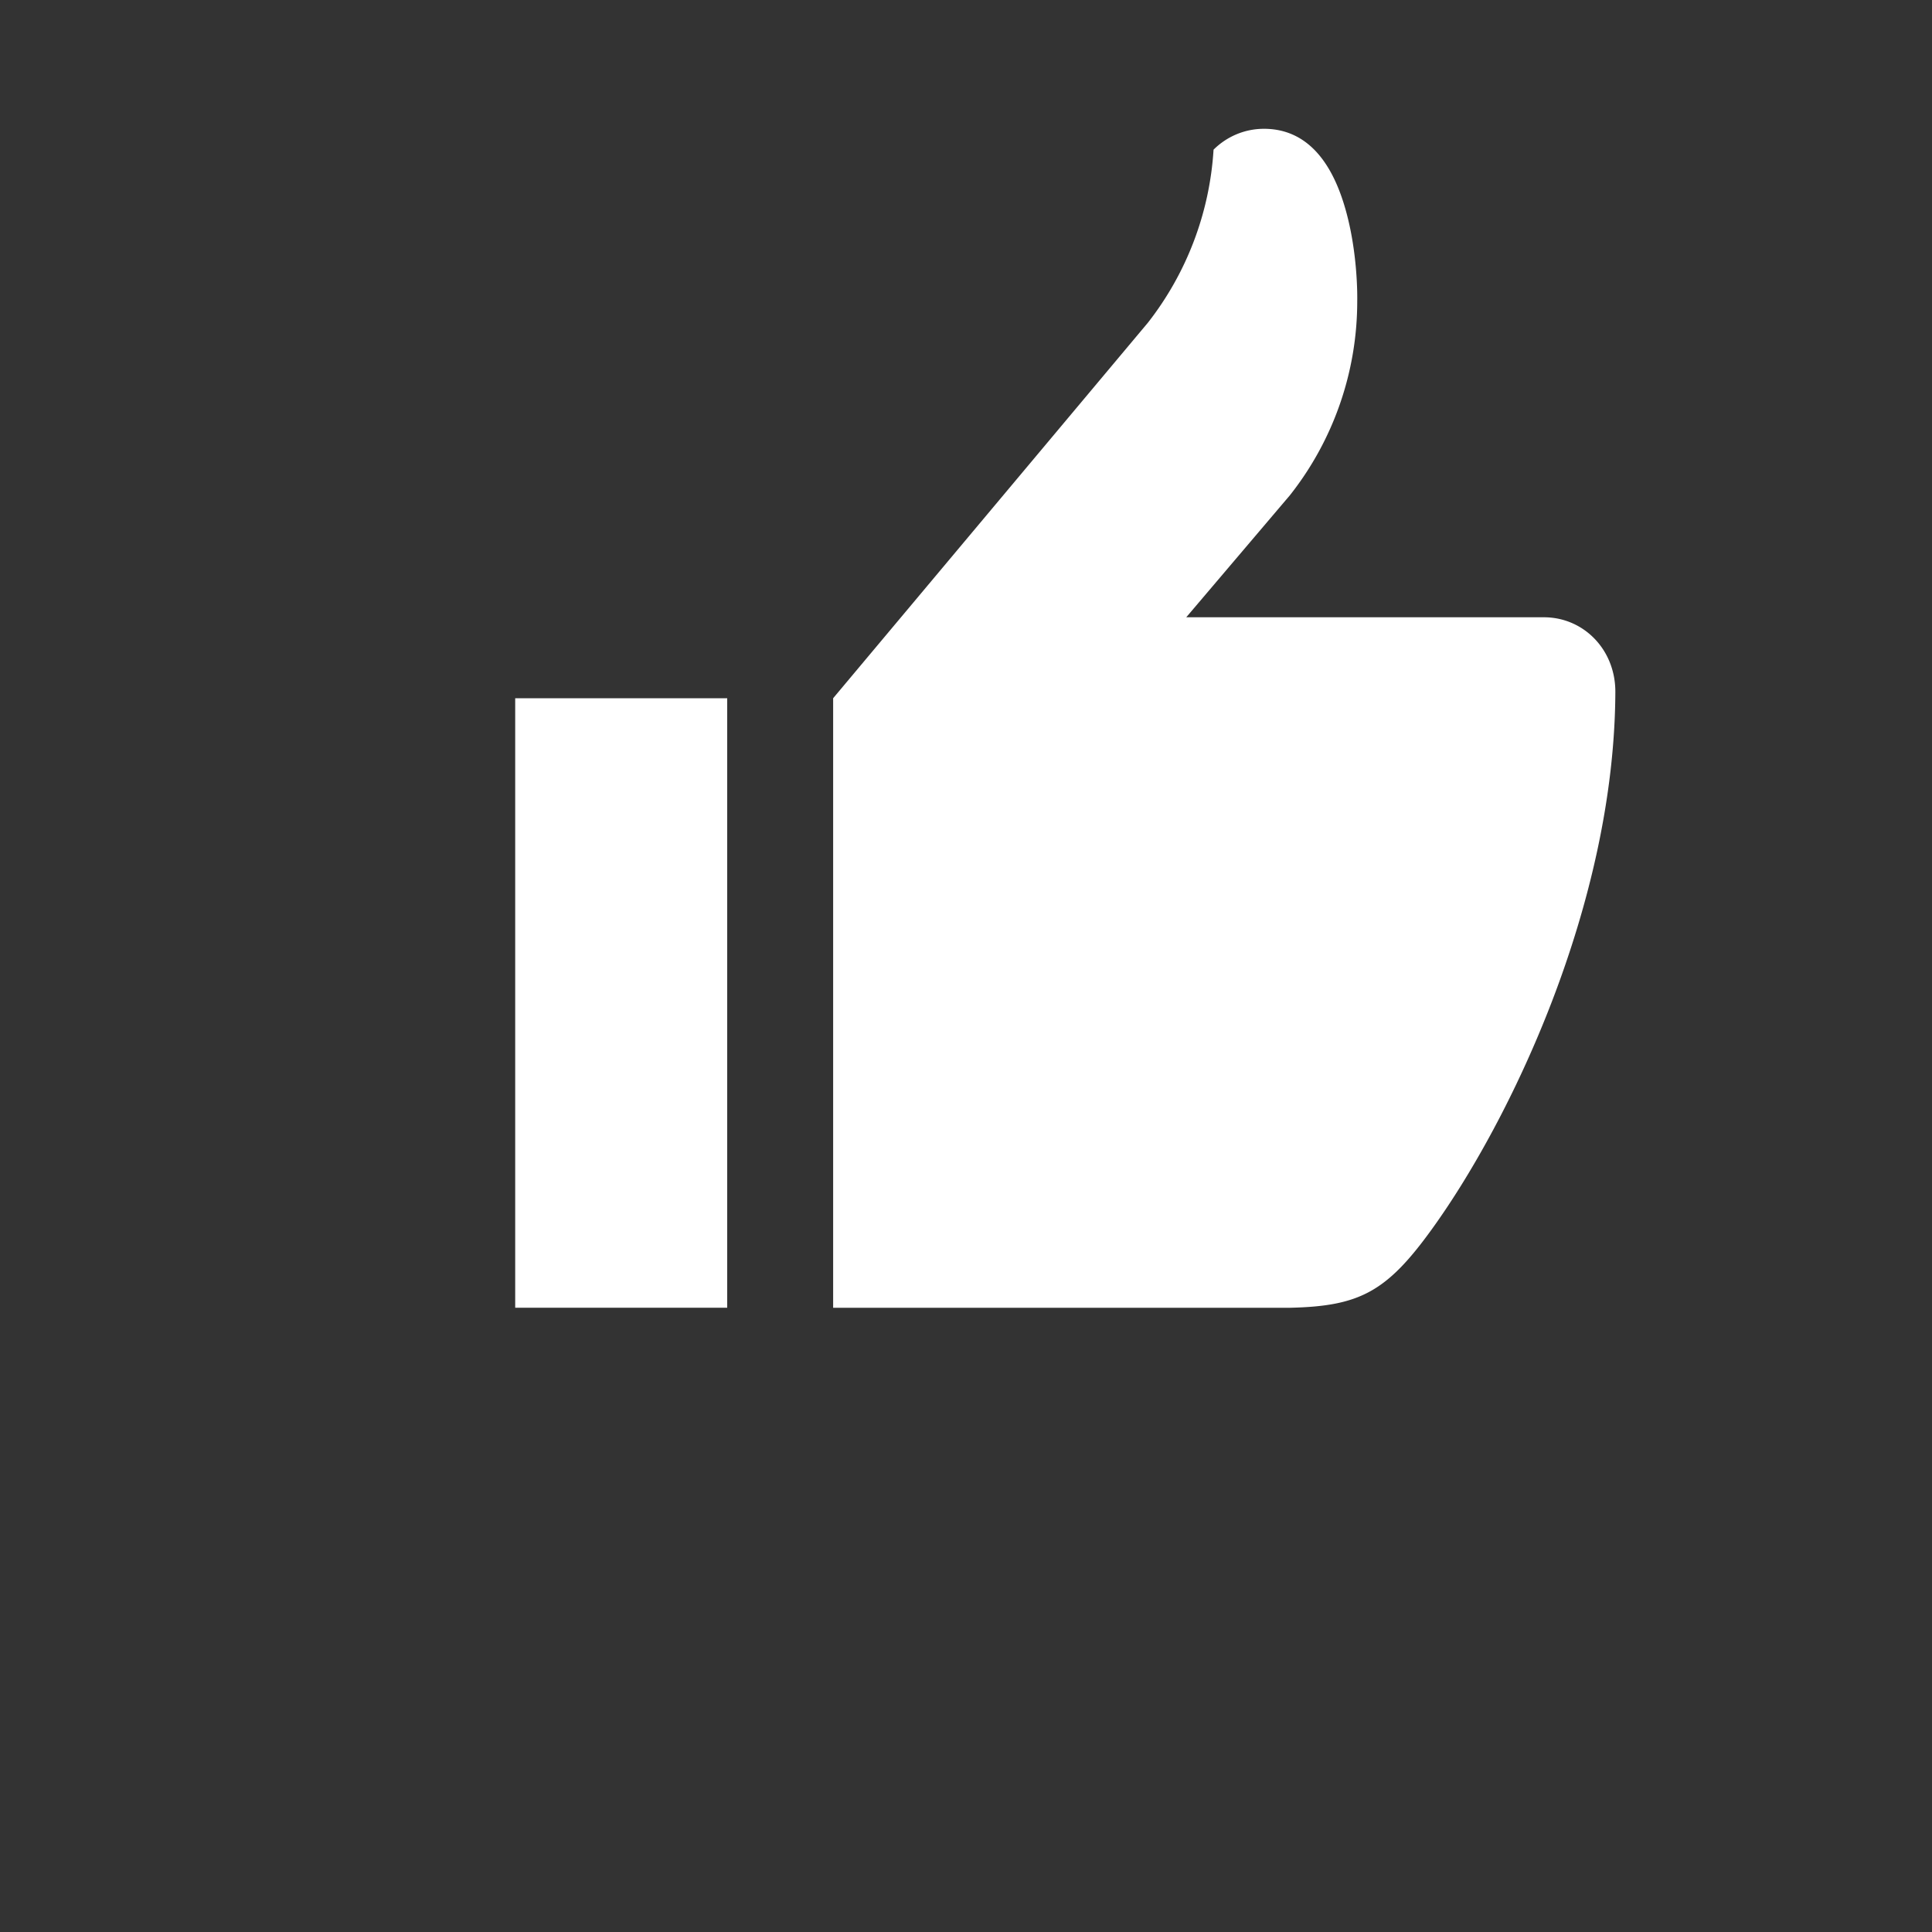 <svg xmlns="http://www.w3.org/2000/svg" viewBox="0 0 30 30" width="30" height="30"><rect x="0" y="0" width="30" height="30" fill="#333333" stroke="none"/><path class="st1" d="M8 10.842h3.292v9.464H8z M18.419 9.585h5.555c.613 0 1.109.498 1.109 1.156-.012 3.311-1.642 6.673-2.845 8.34-.704.977-1.123 1.202-2.209 1.226h-7.092v-9.465l4.89-5.834a4.847 4.847 0 0 0 1.017-2.684c.201-.2.478-.324.783-.324.572 0 .962.38 1.195 1.029.277.772.253 1.648.253 1.648A4.858 4.858 0 0 1 20.03 7.69l-1.61 1.895z" fill="#fff"/></svg>